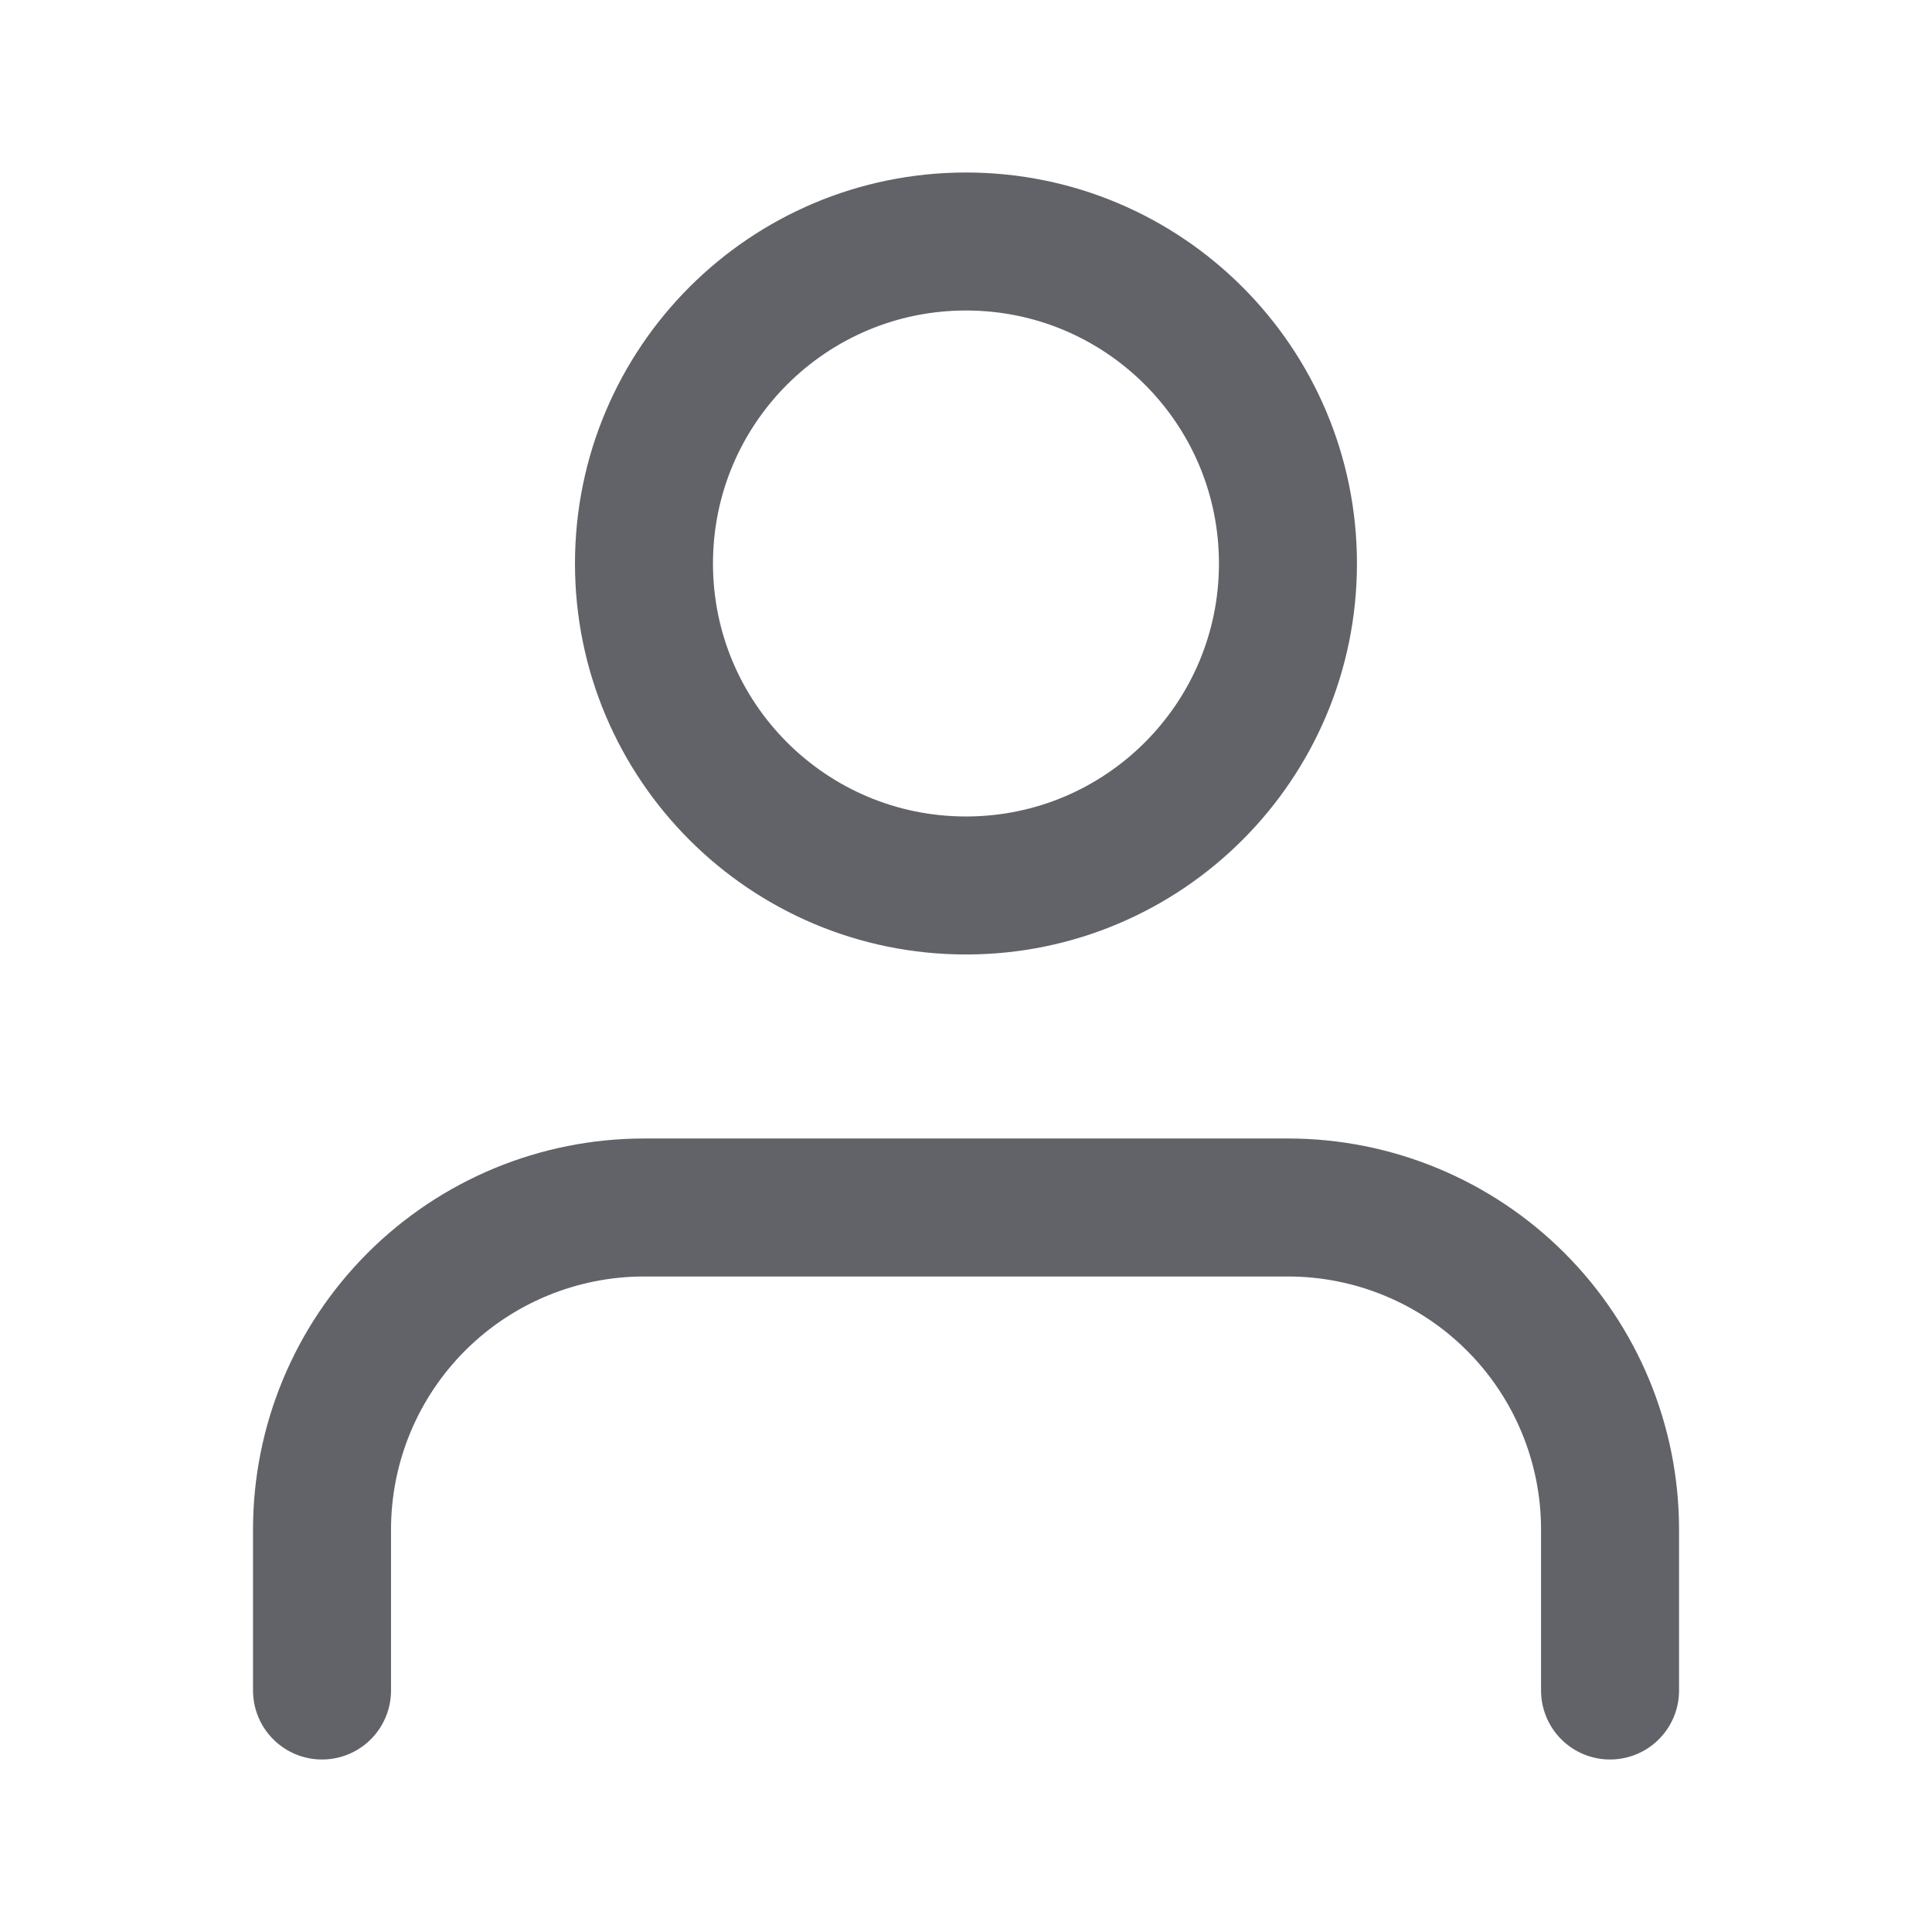 <svg width="28" height="28" viewBox="0 0 28 28" fill="none" xmlns="http://www.w3.org/2000/svg">
<path d="M23.334 24.5V22.167C23.334 20.929 22.842 19.742 21.967 18.867C21.092 17.992 19.905 17.5 18.667 17.5H9.334C8.096 17.5 6.909 17.992 6.034 18.867C5.159 19.742 4.667 20.929 4.667 22.167V24.5" stroke="#3A3D42" stroke-opacity="0.8" stroke-width="2" stroke-linecap="round" stroke-linejoin="round"/>
<path d="M14 12.833C16.577 12.833 18.666 10.744 18.666 8.167C18.666 5.589 16.577 3.5 14 3.5C11.422 3.5 9.333 5.589 9.333 8.167C9.333 10.744 11.422 12.833 14 12.833Z" stroke="#3A3D42" stroke-opacity="0.8" stroke-width="2" stroke-linecap="round" stroke-linejoin="round"/>
</svg>
